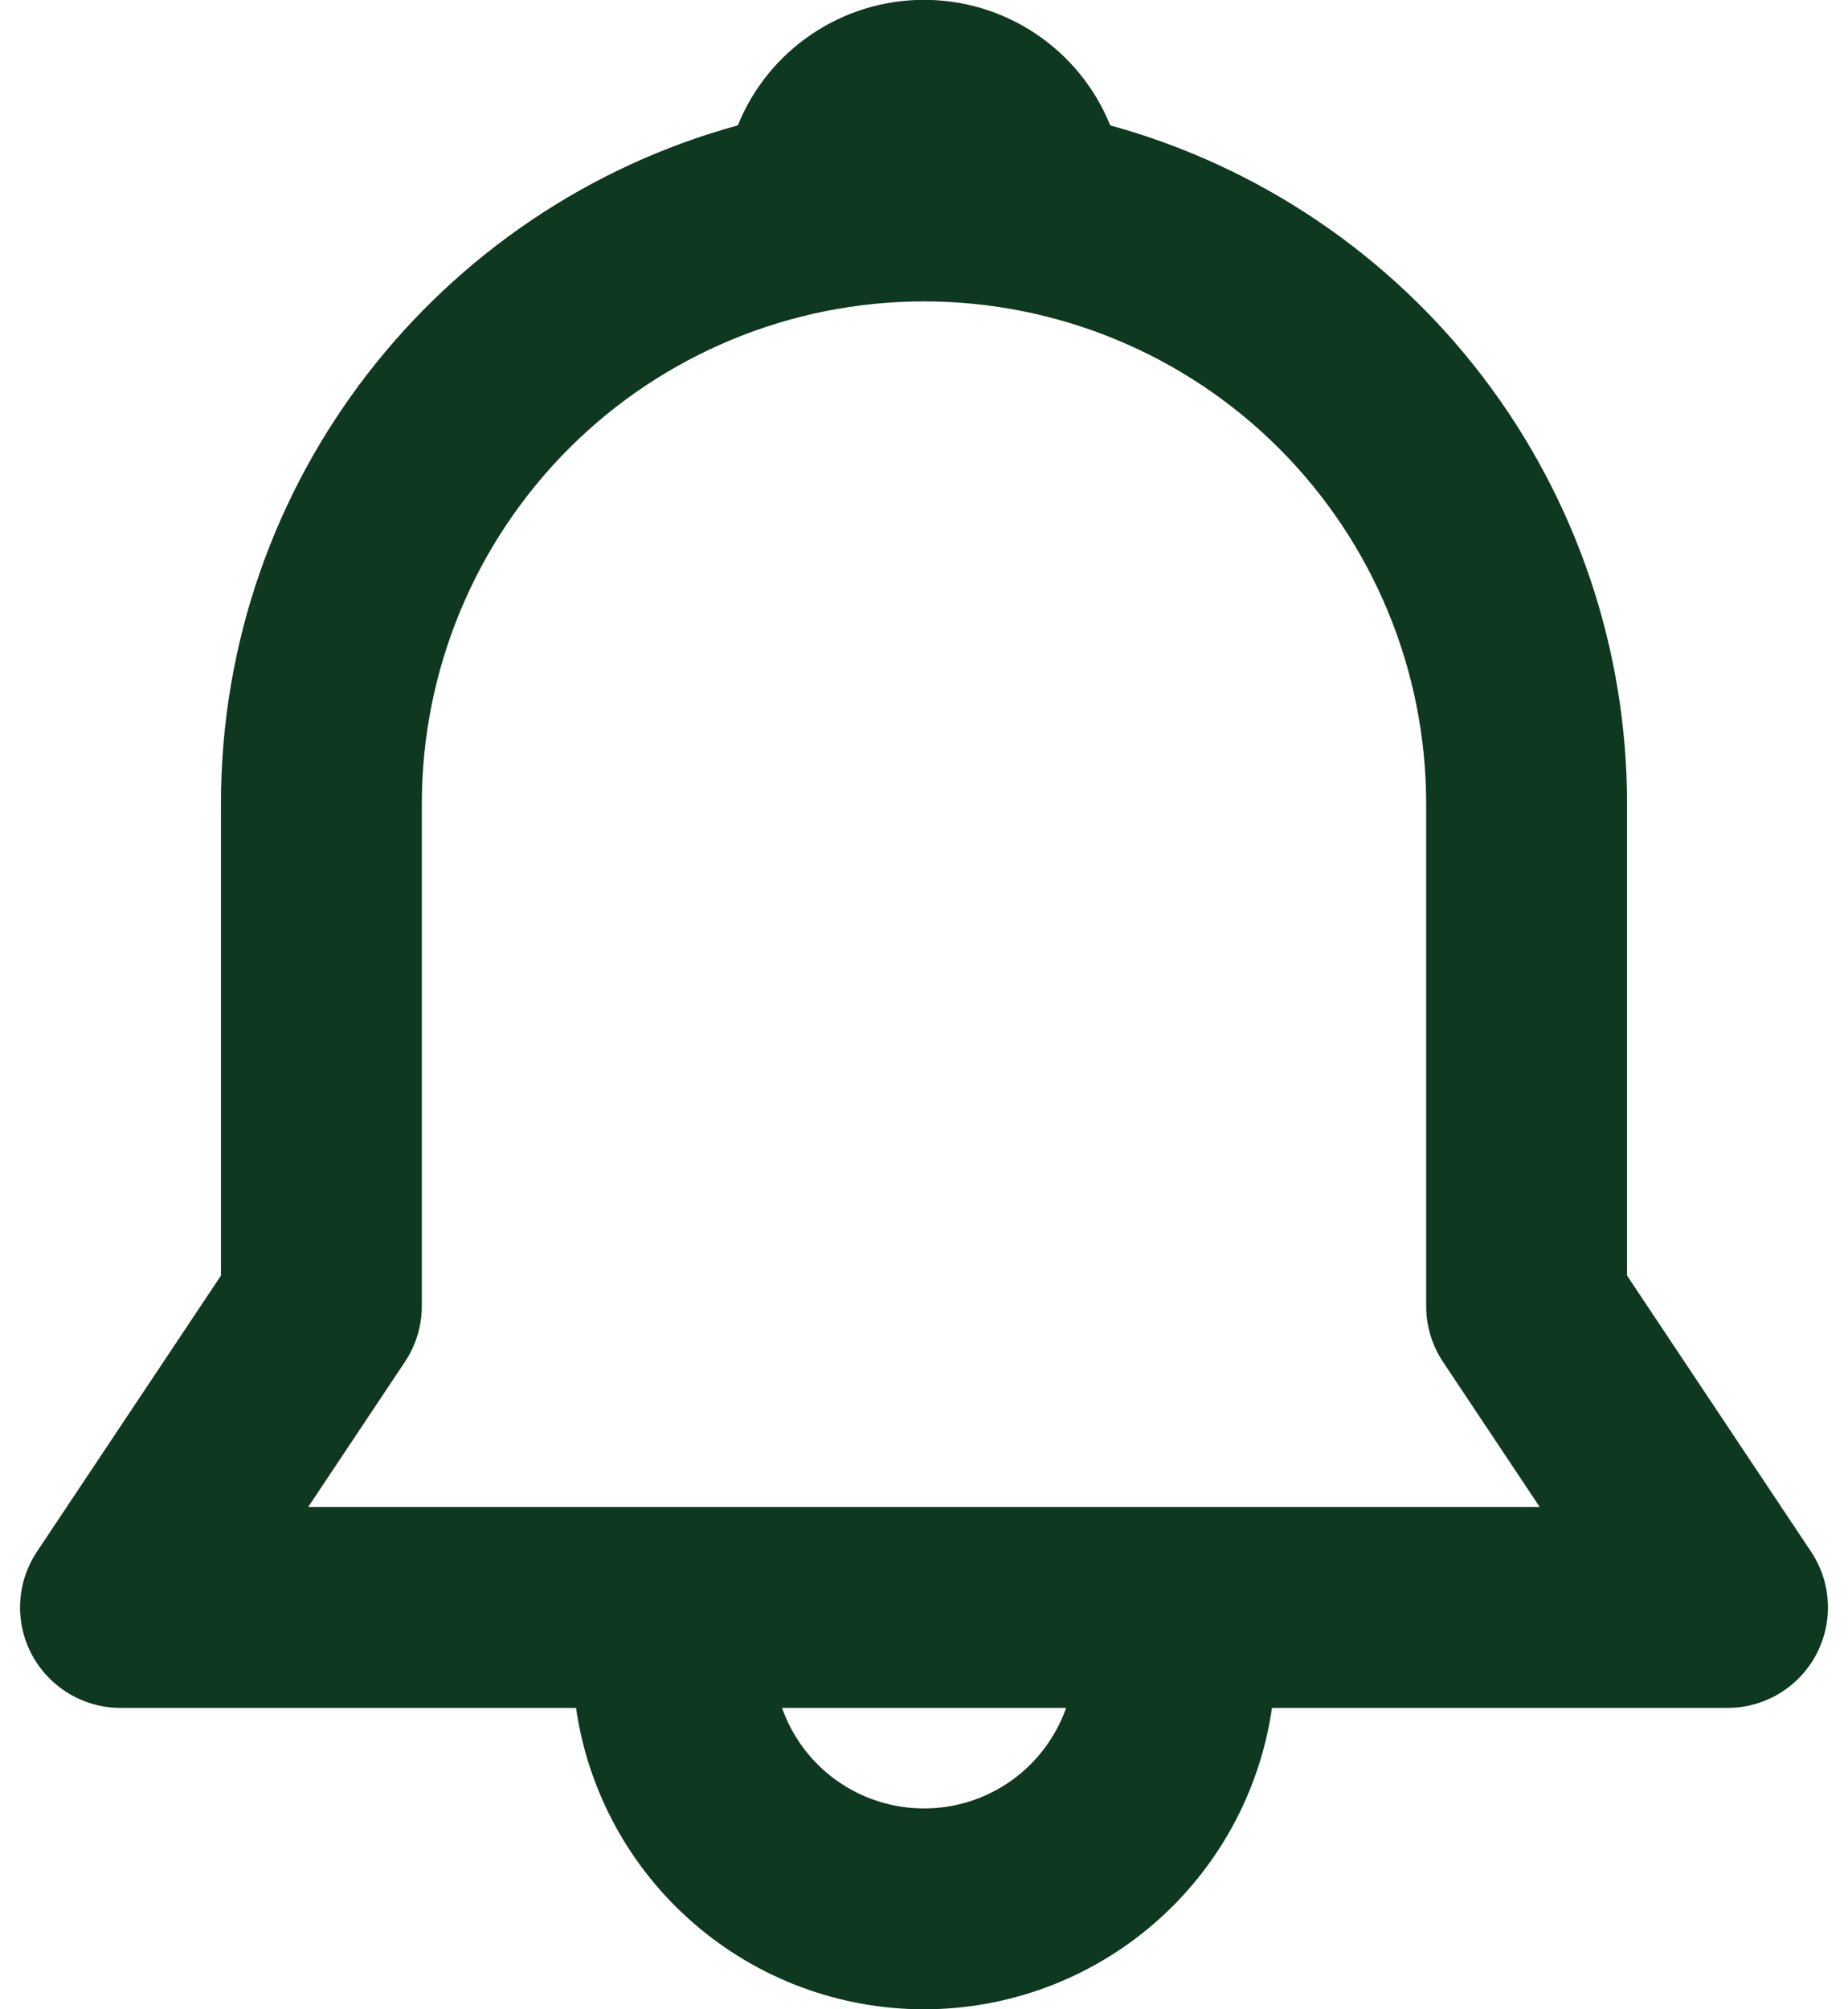 <svg
        width="23"
        height="25"
        viewBox="0 0 23 25"
        fill="none"
        xmlns="http://www.w3.org/2000/svg"
      >
        <path
          d="M9.183 1.56C9.369 1.098 9.69 0.703 10.103 0.425C10.516 0.146 11.002 -0.002 11.5 -0.002C11.998 -0.002 12.485 0.146 12.898 0.425C13.311 0.703 13.631 1.098 13.818 1.56C15.666 2.068 17.297 3.169 18.459 4.694C19.621 6.219 20.25 8.083 20.25 10V15.871L22.54 19.306C22.666 19.494 22.738 19.713 22.749 19.939C22.76 20.165 22.709 20.39 22.602 20.59C22.496 20.789 22.337 20.956 22.143 21.072C21.949 21.189 21.727 21.25 21.5 21.25H15.831C15.681 22.291 15.16 23.244 14.365 23.932C13.569 24.621 12.552 25 11.5 25C10.448 25 9.431 24.621 8.636 23.932C7.84 23.244 7.319 22.291 7.169 21.25H1.5C1.274 21.25 1.052 21.189 0.858 21.072C0.664 20.956 0.505 20.789 0.398 20.59C0.291 20.39 0.24 20.165 0.251 19.939C0.262 19.713 0.335 19.494 0.46 19.306L2.75 15.871V10C2.75 5.97 5.475 2.575 9.183 1.56ZM9.733 21.25C9.862 21.616 10.101 21.933 10.418 22.157C10.735 22.381 11.113 22.501 11.501 22.501C11.889 22.501 12.267 22.381 12.584 22.157C12.9 21.933 13.14 21.616 13.269 21.25H9.731H9.733ZM11.5 3.75C9.843 3.75 8.253 4.408 7.081 5.58C5.909 6.753 5.25 8.342 5.25 10V16.25C5.25 16.497 5.177 16.738 5.04 16.944L3.836 18.75H19.163L17.959 16.944C17.822 16.738 17.75 16.497 17.75 16.25V10C17.75 8.342 17.092 6.753 15.92 5.58C14.748 4.408 13.158 3.75 11.5 3.75Z"
          fill="#0E381F"
        />
      </svg>